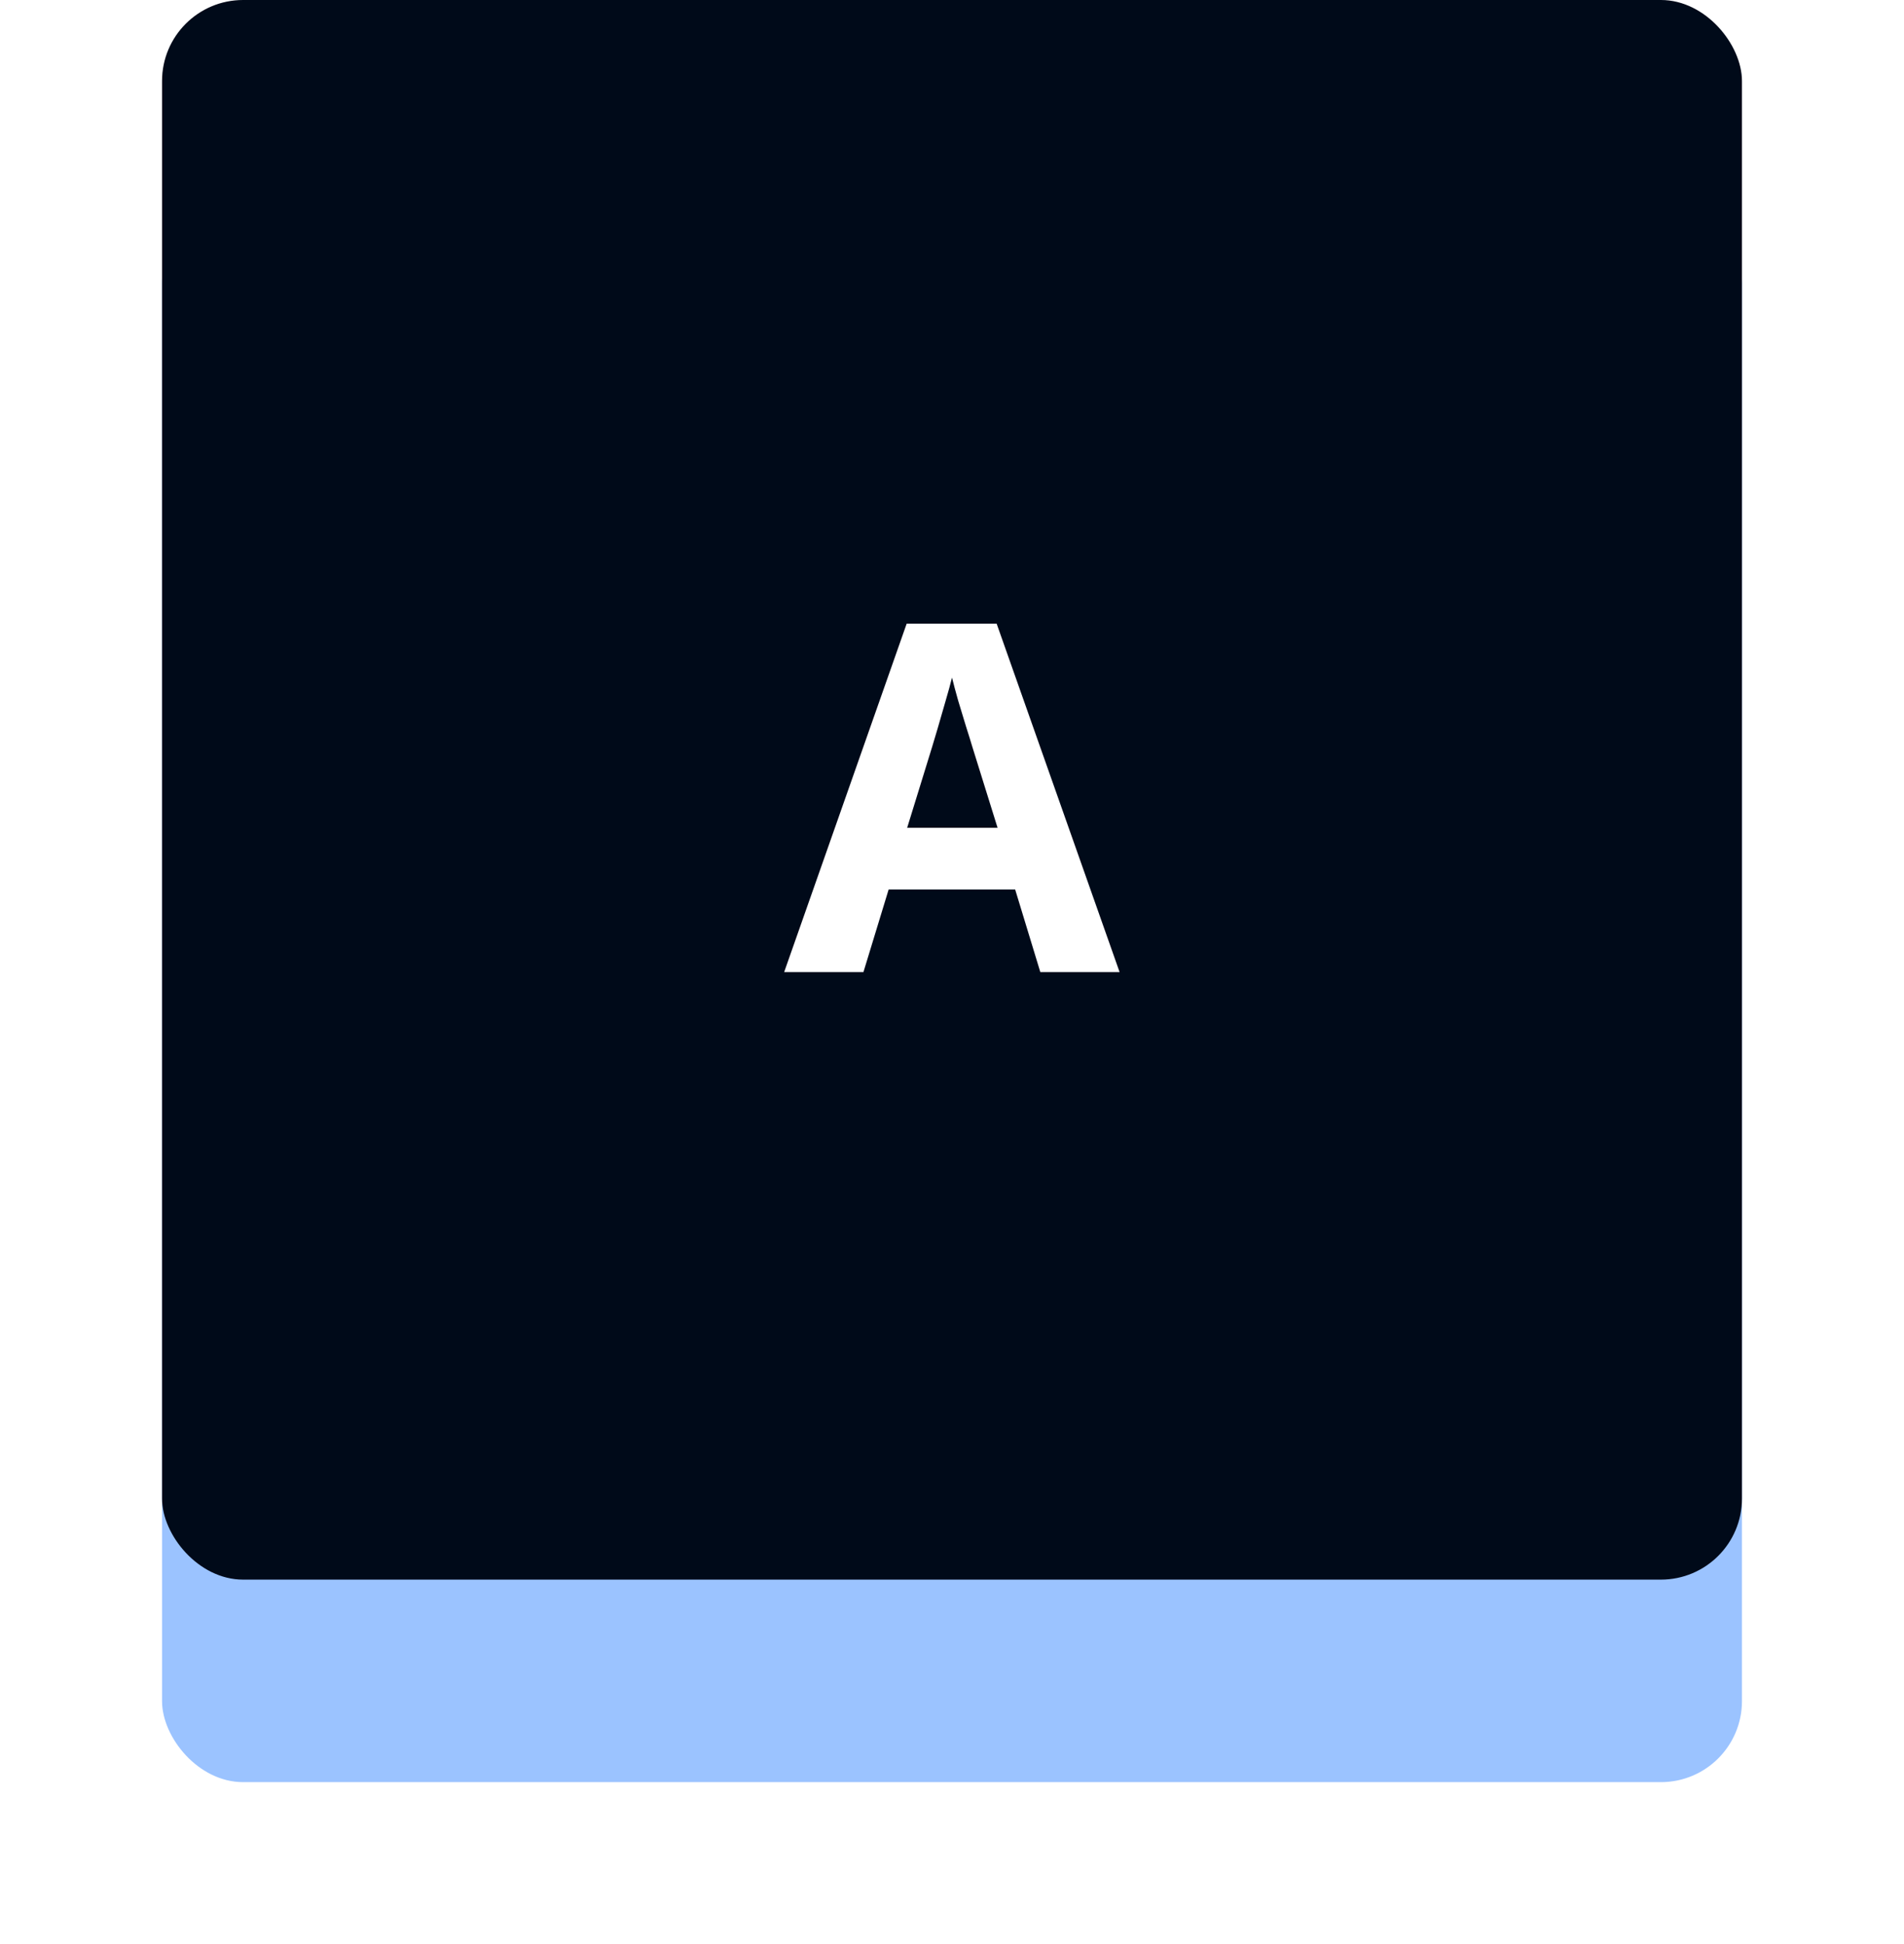 <svg width="47" height="48" viewBox="0 0 47 48" fill="none" xmlns="http://www.w3.org/2000/svg">
<g filter="url(#filter0_d_1_29)">
<rect x="4" y="3" width="39" height="39" rx="2" fill="#9BC3FF"/>
</g>
<rect x="4" width="39" height="39" rx="2" fill="#000A19"/>
<path d="M25.68 24L25.059 21.961H21.936L21.314 24H19.357L22.381 15.398H24.602L27.637 24H25.68ZM24.625 20.438L24.004 18.445C23.965 18.312 23.912 18.143 23.846 17.936C23.783 17.725 23.719 17.512 23.652 17.297C23.59 17.078 23.539 16.889 23.5 16.729C23.461 16.889 23.406 17.088 23.336 17.326C23.27 17.561 23.205 17.783 23.143 17.994C23.08 18.205 23.035 18.355 23.008 18.445L22.393 20.438H24.625Z" fill="white"/>
<defs>
<filter id="filter0_d_1_29" x="0" y="1" width="47" height="47" filterUnits="userSpaceOnUse" color-interpolation-filters="sRGB">
<feFlood flood-opacity="0" result="BackgroundImageFix"/>
<feColorMatrix in="SourceAlpha" type="matrix" values="0 0 0 0 0 0 0 0 0 0 0 0 0 0 0 0 0 0 127 0" result="hardAlpha"/>
<feOffset dy="2"/>
<feGaussianBlur stdDeviation="2"/>
<feComposite in2="hardAlpha" operator="out"/>
<feColorMatrix type="matrix" values="0 0 0 0 0 0 0 0 0 0 0 0 0 0 0 0 0 0 0.5 0"/>
<feBlend mode="normal" in2="BackgroundImageFix" result="effect1_dropShadow_1_29"/>
<feBlend mode="normal" in="SourceGraphic" in2="effect1_dropShadow_1_29" result="shape"/>
</filter>
</defs>
</svg>
